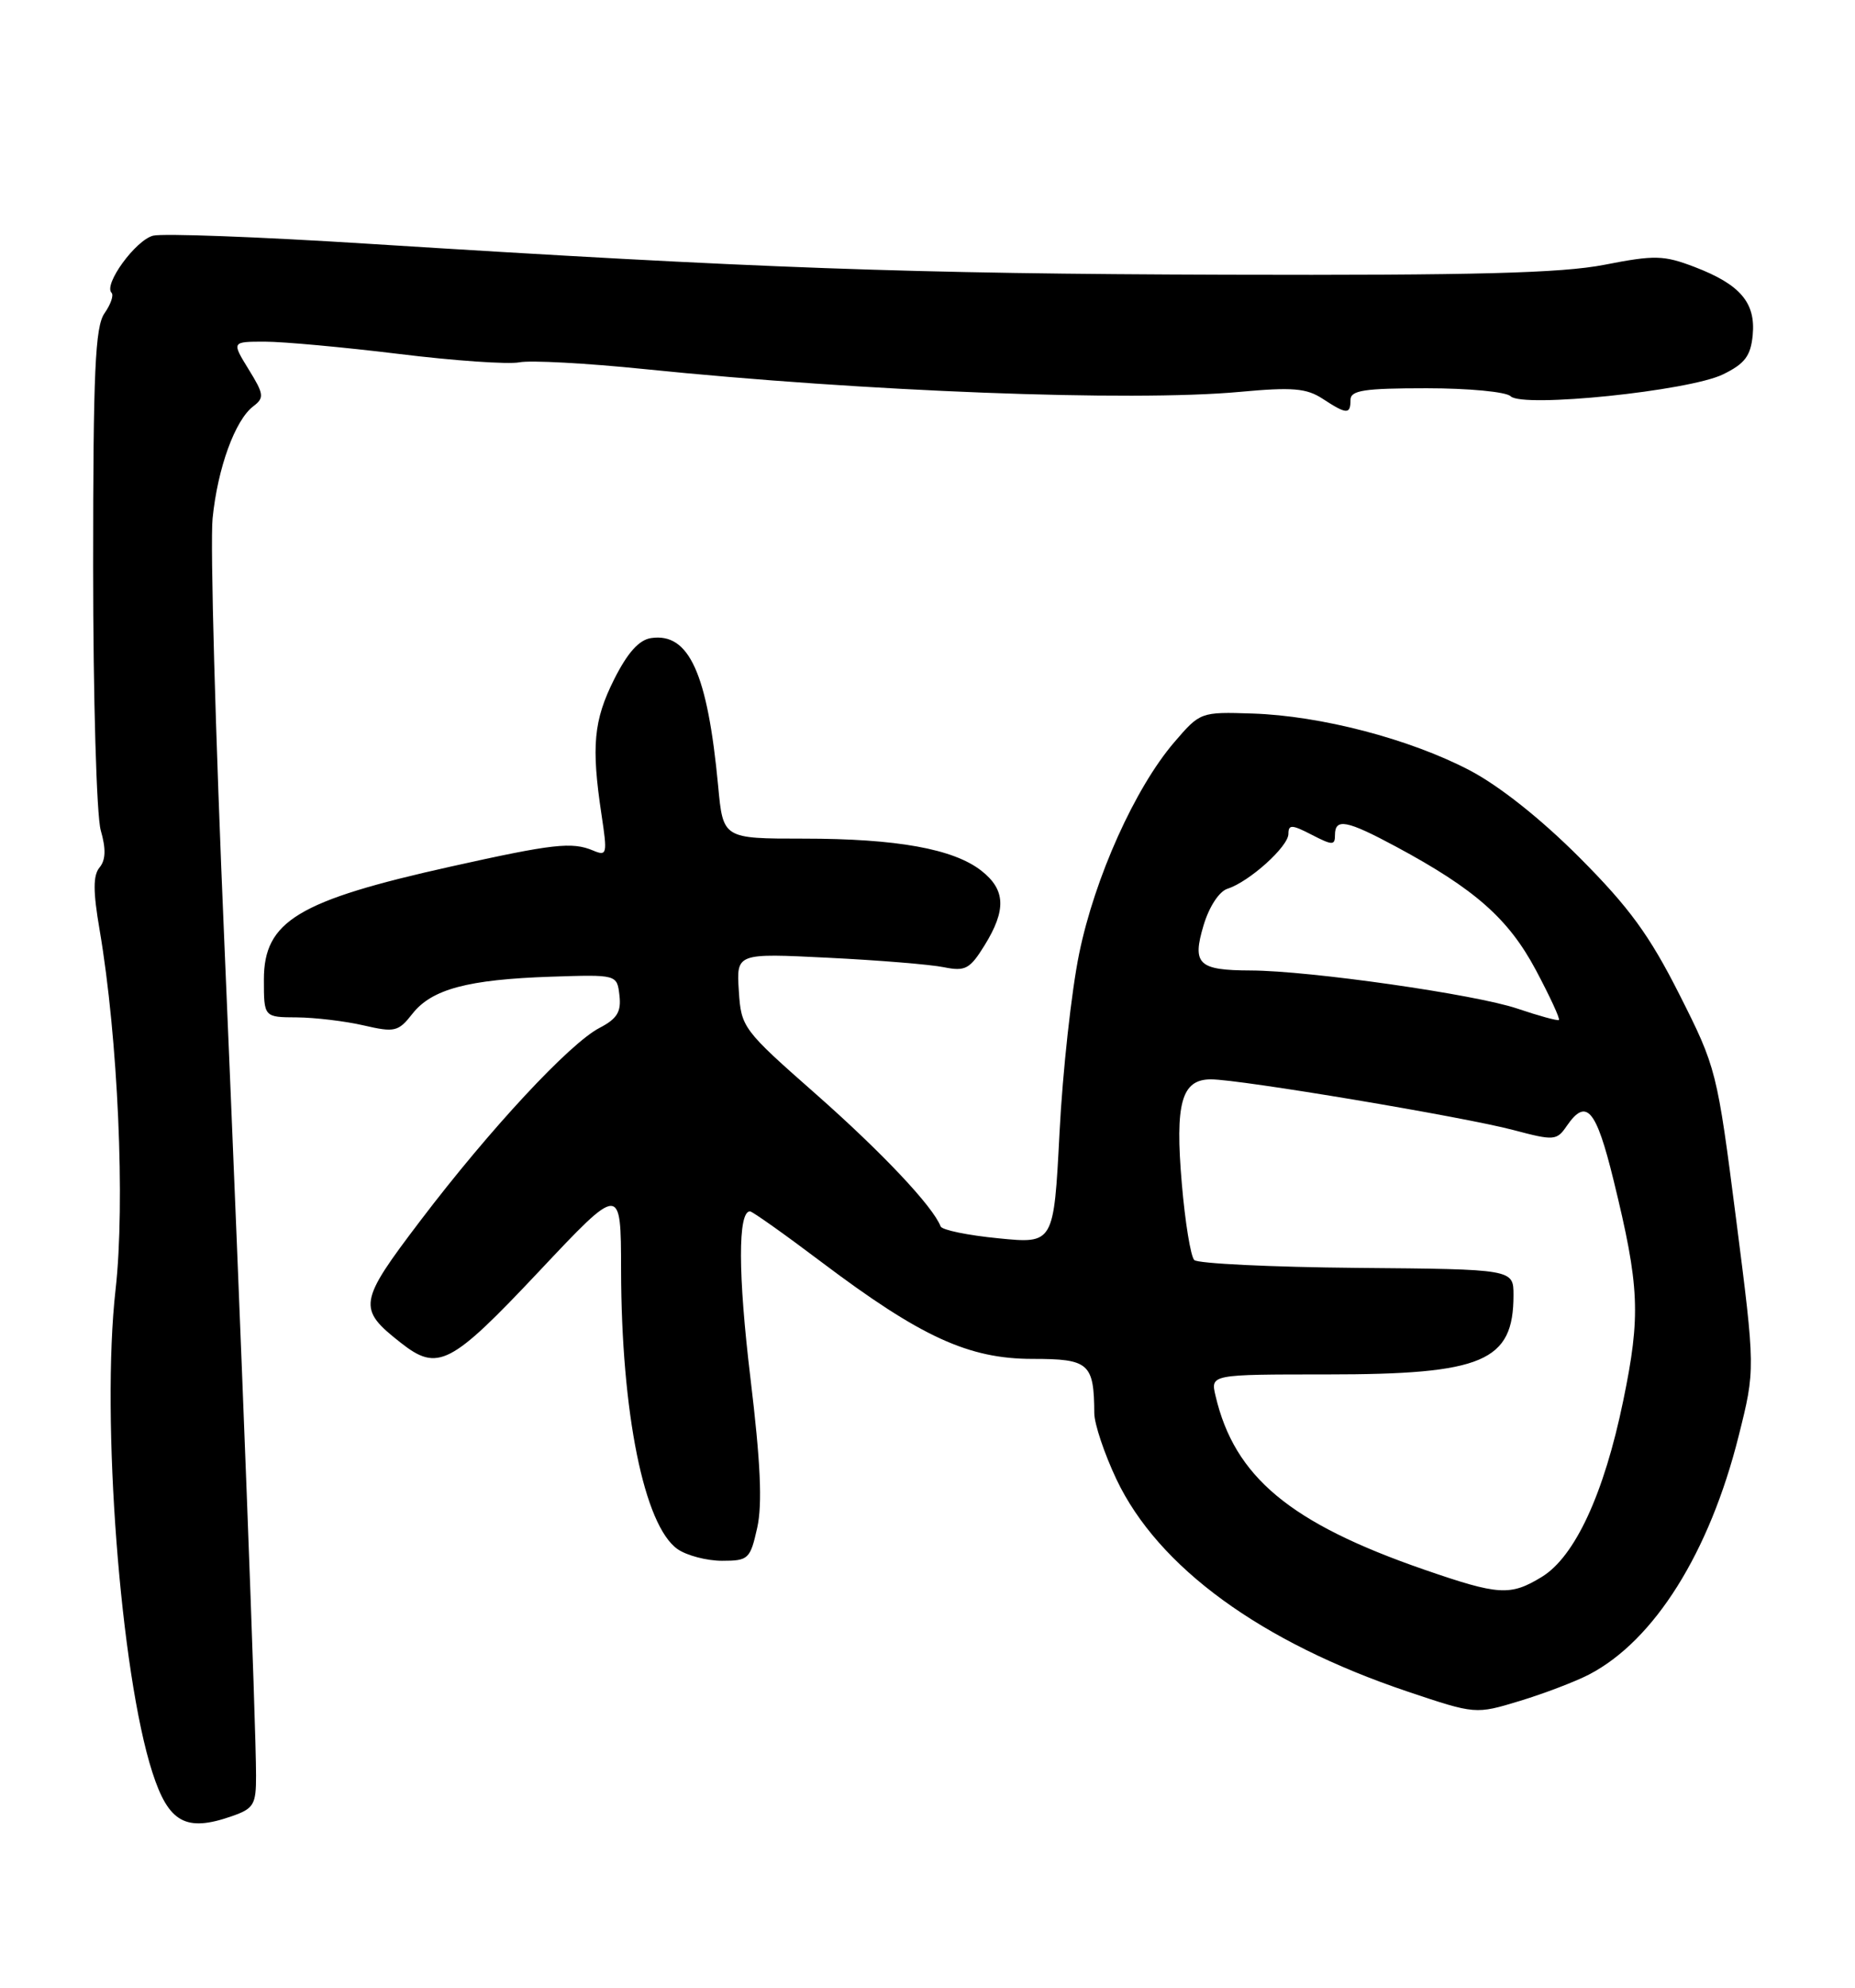 <?xml version="1.0" encoding="UTF-8" standalone="no"?>
<!DOCTYPE svg PUBLIC "-//W3C//DTD SVG 1.1//EN" "http://www.w3.org/Graphics/SVG/1.1/DTD/svg11.dtd" >
<svg xmlns="http://www.w3.org/2000/svg" xmlns:xlink="http://www.w3.org/1999/xlink" version="1.1" viewBox="0 0 239 256">
 <g >
 <path fill="currentColor"
d=" M 29.85 233.90 C 32.70 232.91 33.00 232.41 32.99 228.65 C 32.98 221.97 31.16 174.32 28.91 121.50 C 27.75 94.55 27.07 69.92 27.39 66.76 C 28.04 60.27 30.29 54.08 32.65 52.31 C 34.07 51.23 34.01 50.76 32.03 47.56 C 29.84 44.00 29.84 44.00 34.13 44.00 C 36.49 44.00 44.25 44.71 51.38 45.58 C 58.51 46.46 65.50 46.94 66.92 46.66 C 68.34 46.38 75.58 46.77 83.00 47.53 C 111.48 50.44 145.73 51.75 159.70 50.47 C 166.52 49.84 168.33 49.99 170.42 51.36 C 173.51 53.38 174.00 53.40 174.00 51.50 C 174.00 50.27 175.76 50.00 183.80 50.00 C 189.22 50.00 194.06 50.46 194.63 51.03 C 196.16 52.56 217.63 50.35 222.00 48.21 C 224.81 46.84 225.56 45.84 225.82 43.16 C 226.22 38.98 224.21 36.63 218.33 34.38 C 214.35 32.86 213.20 32.83 206.71 34.10 C 201.16 35.18 189.92 35.47 158.00 35.38 C 117.26 35.26 97.72 34.56 47.24 31.38 C 33.35 30.50 20.97 30.04 19.73 30.35 C 17.48 30.92 13.31 36.64 14.37 37.70 C 14.68 38.01 14.27 39.20 13.46 40.35 C 12.26 42.08 12.00 47.78 12.00 72.98 C 12.00 89.92 12.44 105.03 12.98 106.93 C 13.67 109.33 13.62 110.75 12.83 111.71 C 11.98 112.73 11.98 114.79 12.84 119.79 C 15.20 133.66 16.15 154.94 14.89 166.07 C 13.01 182.67 15.51 215.46 19.63 228.24 C 21.72 234.73 23.94 235.96 29.85 233.90 Z  M 204.73 215.65 C 213.14 211.28 220.25 199.94 224.01 184.93 C 226.16 176.36 226.16 176.36 223.68 156.99 C 221.23 137.88 221.14 137.51 216.37 128.06 C 212.52 120.44 209.92 116.87 203.52 110.45 C 198.53 105.45 193.16 101.19 189.31 99.18 C 181.60 95.16 170.19 92.18 161.38 91.89 C 154.69 91.67 154.63 91.70 151.29 95.59 C 146.24 101.48 141.05 113.01 139.04 122.81 C 138.05 127.62 136.91 137.99 136.51 145.87 C 135.77 160.18 135.77 160.18 128.63 159.47 C 124.71 159.09 121.36 158.40 121.19 157.94 C 120.21 155.38 113.70 148.47 105.19 140.96 C 95.68 132.59 95.49 132.33 95.19 127.59 C 94.88 122.75 94.88 122.75 106.69 123.34 C 113.19 123.66 119.90 124.21 121.61 124.56 C 124.37 125.12 124.96 124.80 126.86 121.73 C 129.67 117.18 129.56 114.59 126.46 112.15 C 122.87 109.32 115.55 108.00 103.53 108.00 C 93.16 108.00 93.16 108.00 92.53 101.25 C 91.16 86.71 88.79 81.46 83.90 82.17 C 82.33 82.40 80.86 84.04 79.12 87.50 C 76.48 92.77 76.17 96.09 77.50 104.92 C 78.27 110.01 78.21 110.29 76.41 109.53 C 73.70 108.39 71.24 108.67 58.12 111.59 C 38.38 115.98 34.00 118.63 34.00 126.15 C 34.00 131.00 34.00 131.00 38.25 131.02 C 40.59 131.04 44.45 131.50 46.84 132.05 C 50.86 132.98 51.32 132.87 53.14 130.55 C 55.63 127.38 60.29 126.14 71.00 125.78 C 79.50 125.50 79.50 125.50 79.81 128.19 C 80.06 130.31 79.50 131.20 77.25 132.37 C 73.39 134.37 63.12 145.41 54.17 157.19 C 46.16 167.73 46.03 168.52 51.63 172.92 C 56.41 176.68 58.04 175.84 69.42 163.76 C 80.00 152.52 80.00 152.52 80.02 163.51 C 80.05 181.98 82.99 196.48 87.30 199.50 C 88.48 200.32 91.06 201.00 93.03 201.00 C 96.43 201.00 96.66 200.78 97.56 196.75 C 98.24 193.70 97.99 188.28 96.69 177.50 C 95.08 164.12 95.06 156.00 96.63 156.00 C 96.93 156.00 101.08 158.94 105.84 162.53 C 118.65 172.18 124.80 175.00 133.04 175.00 C 140.31 175.00 140.95 175.56 140.99 182.00 C 141.00 183.38 142.28 187.20 143.84 190.50 C 149.21 201.83 162.47 211.49 181.35 217.84 C 190.11 220.78 190.11 220.78 195.81 219.05 C 198.94 218.10 202.95 216.57 204.73 215.65 Z  M 183.50 202.14 C 166.21 196.16 159.05 190.20 156.61 179.75 C 155.96 177.00 155.96 177.00 171.01 177.00 C 191.10 177.00 195.00 175.34 195.00 166.79 C 195.00 163.45 195.00 163.45 174.85 163.28 C 163.77 163.18 154.32 162.72 153.87 162.27 C 153.41 161.81 152.69 157.40 152.27 152.47 C 151.37 142.04 152.22 139.00 156.02 139.00 C 159.75 139.00 188.59 143.83 195.00 145.53 C 200.24 146.92 200.57 146.89 201.87 144.99 C 204.38 141.35 205.64 142.80 207.89 151.98 C 211.25 165.69 211.41 169.38 209.14 180.38 C 206.67 192.37 202.92 200.47 198.64 203.08 C 194.58 205.55 193.11 205.46 183.50 202.14 Z  M 195.50 129.89 C 190.11 128.06 168.75 125.01 161.16 124.98 C 154.38 124.96 153.57 124.18 155.07 119.16 C 155.79 116.76 157.08 114.79 158.16 114.45 C 160.95 113.56 166.00 109.02 166.00 107.39 C 166.00 106.16 166.45 106.18 169.00 107.50 C 171.68 108.88 172.00 108.89 172.00 107.53 C 172.00 105.33 173.51 105.62 179.86 109.03 C 190.04 114.50 194.35 118.31 197.88 124.92 C 199.70 128.34 201.04 131.24 200.85 131.36 C 200.66 131.48 198.25 130.82 195.50 129.89 Z "/>
</g>
</svg>
